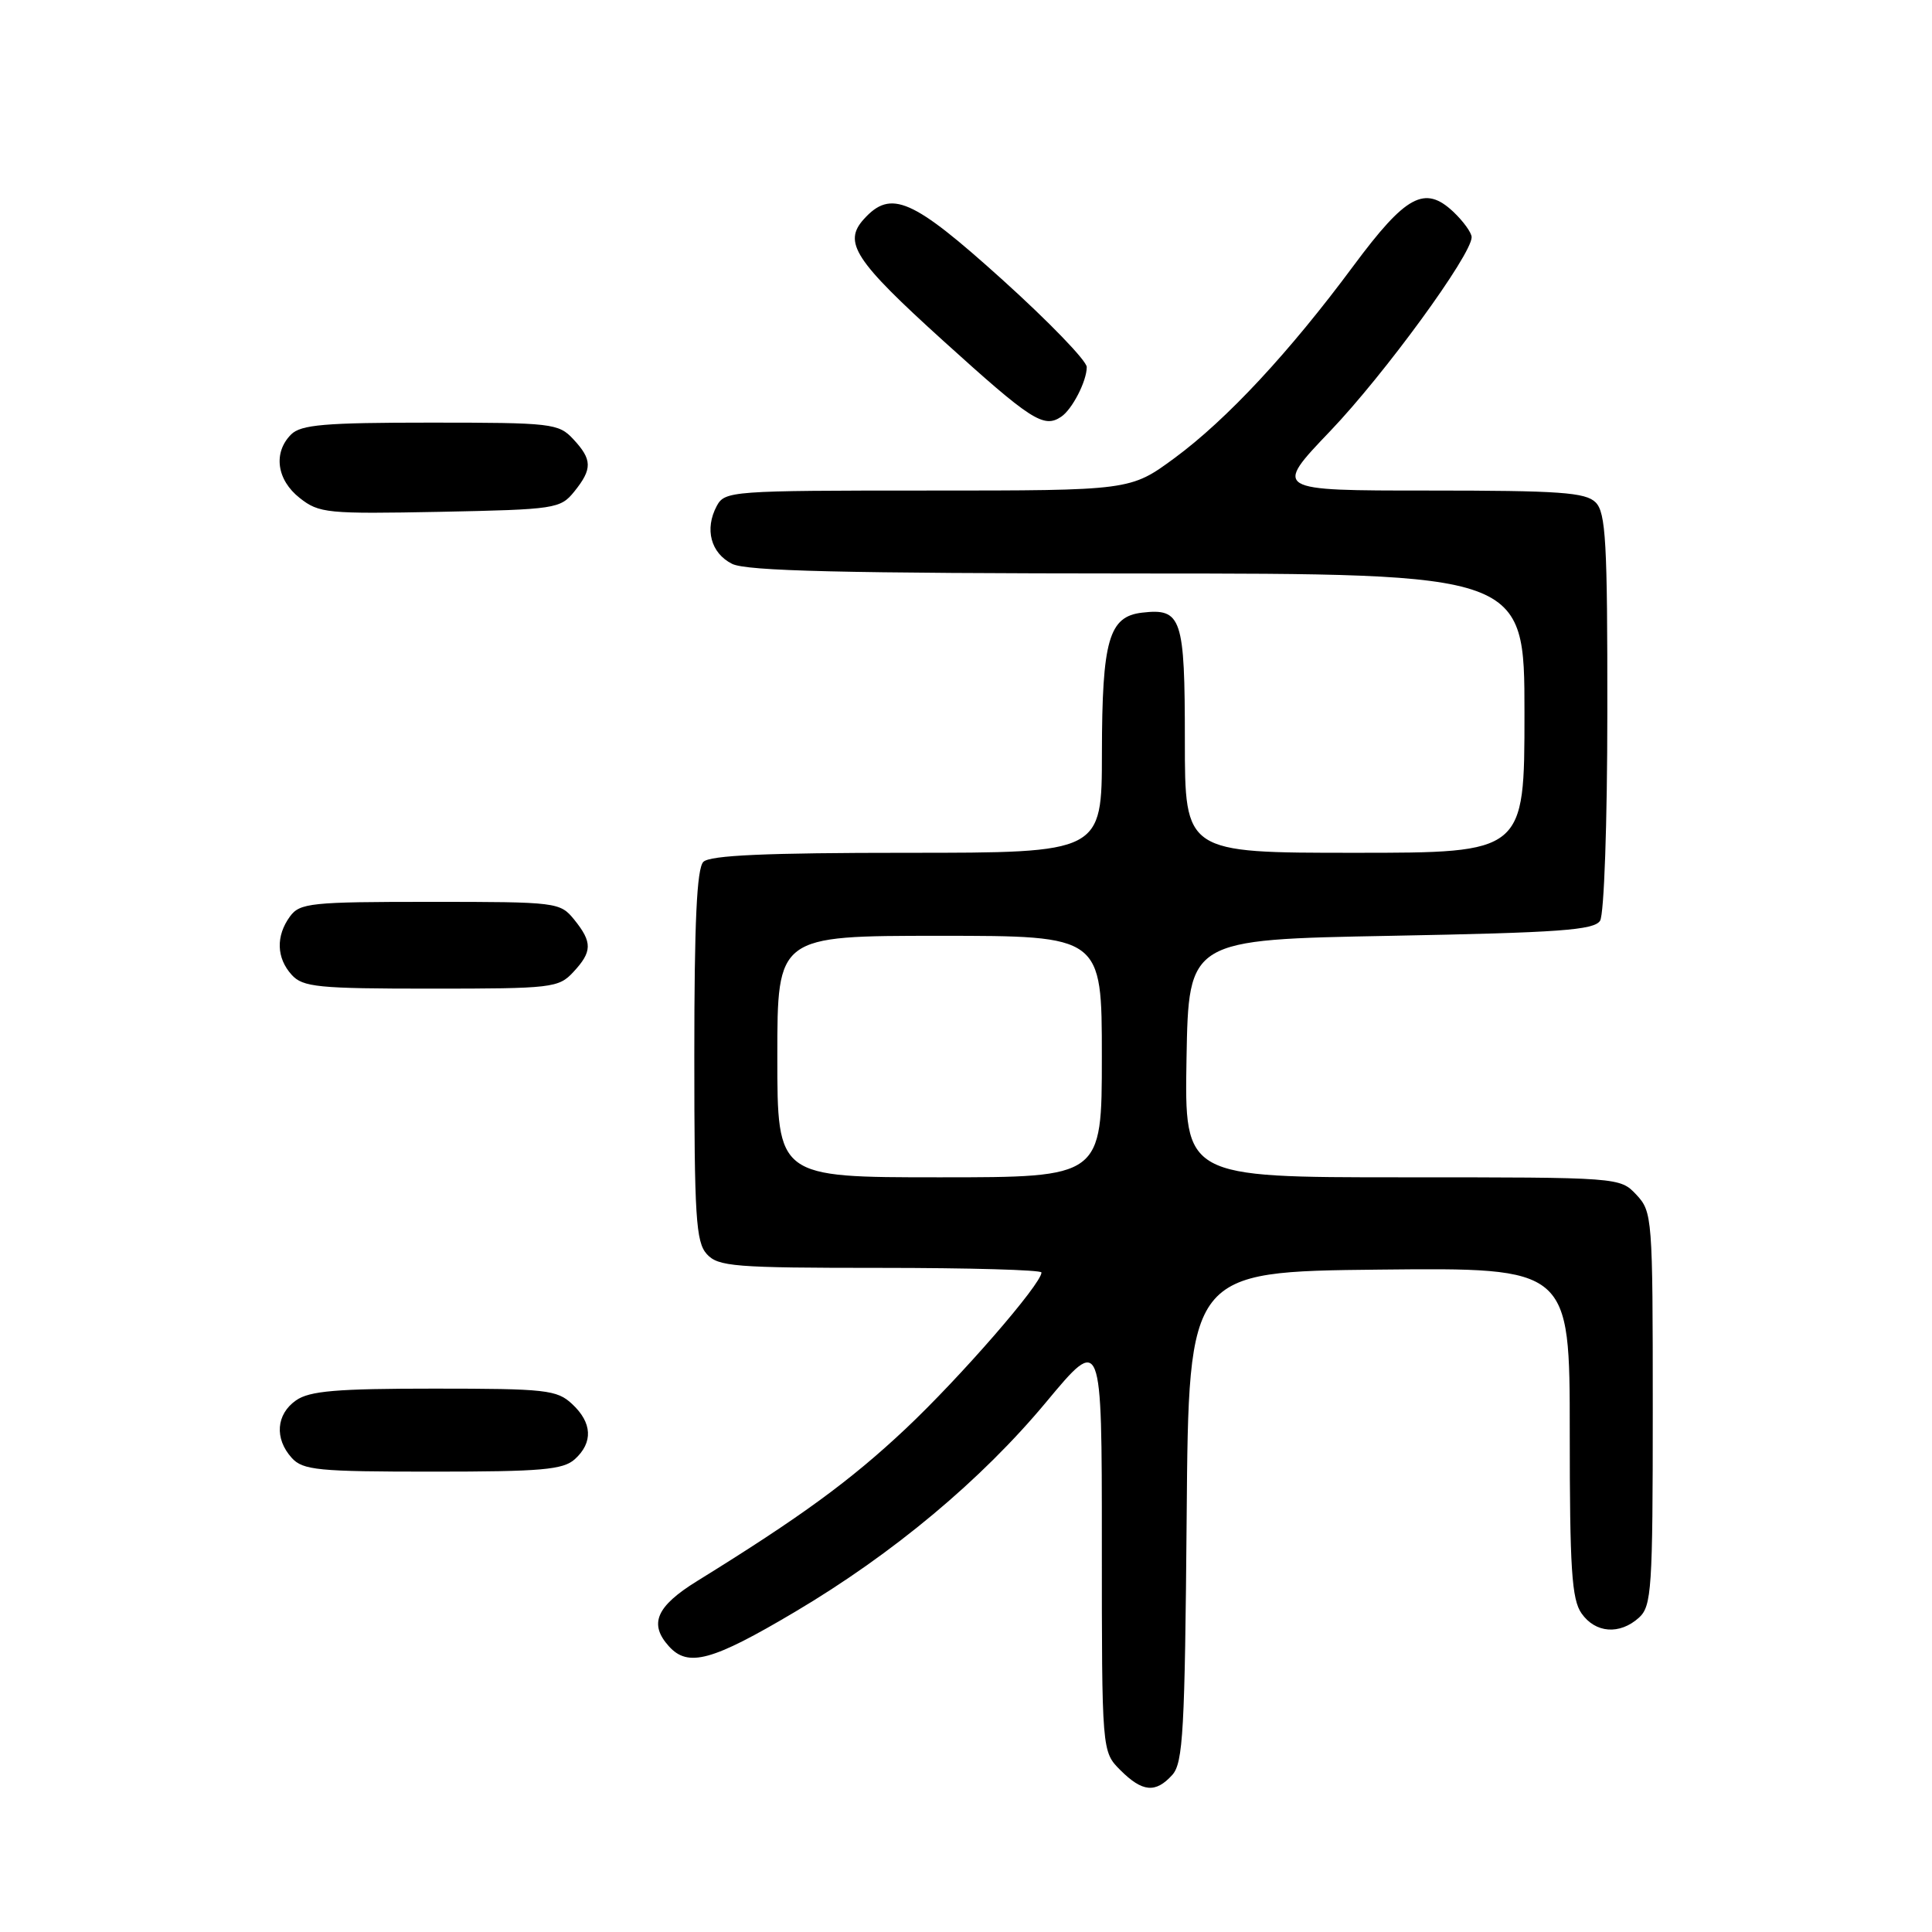 <?xml version="1.0" encoding="UTF-8" standalone="no"?>
<!DOCTYPE svg PUBLIC "-//W3C//DTD SVG 1.1//EN" "http://www.w3.org/Graphics/SVG/1.1/DTD/svg11.dtd" >
<svg xmlns="http://www.w3.org/2000/svg" xmlns:xlink="http://www.w3.org/1999/xlink" version="1.1" viewBox="0 0 256 256">
 <g >
 <path fill="currentColor"
d=" M 155.33 235.19 C 156.77 233.60 157.00 229.36 157.24 200.94 C 157.50 168.50 157.50 168.50 182.75 168.23 C 208.00 167.97 208.00 167.97 208.00 189.76 C 208.00 207.87 208.26 211.93 209.56 213.78 C 211.40 216.41 214.62 216.65 217.17 214.35 C 218.85 212.82 219.00 210.61 219.00 186.66 C 219.00 161.31 218.94 160.57 216.83 158.31 C 214.65 156.00 214.65 156.00 185.80 156.00 C 156.95 156.00 156.95 156.00 157.22 140.25 C 157.50 124.50 157.50 124.50 184.29 124.00 C 206.63 123.58 211.23 123.25 212.02 122.00 C 212.55 121.16 212.98 109.04 212.98 94.32 C 213.00 71.84 212.78 67.92 211.43 66.57 C 210.10 65.24 206.65 65.00 189.30 65.00 C 168.73 65.00 168.73 65.00 176.28 57.10 C 183.45 49.59 195.00 33.76 195.00 31.43 C 195.00 30.84 193.90 29.32 192.56 28.05 C 188.78 24.51 186.29 25.86 179.35 35.21 C 170.85 46.68 162.56 55.59 155.64 60.69 C 149.78 65.00 149.78 65.00 122.93 65.00 C 96.87 65.00 96.04 65.06 94.97 67.05 C 93.34 70.11 94.18 73.29 97.00 74.71 C 98.91 75.67 111.54 75.97 150.75 75.99 C 202.00 76.00 202.00 76.00 202.00 94.50 C 202.00 113.00 202.00 113.00 179.50 113.00 C 157.00 113.00 157.00 113.00 157.00 98.12 C 157.00 81.84 156.58 80.57 151.33 81.18 C 146.93 81.69 146.03 84.81 146.01 99.75 C 146.00 113.00 146.00 113.00 120.20 113.00 C 101.47 113.00 94.07 113.33 93.20 114.20 C 92.33 115.07 92.00 122.17 92.00 139.87 C 92.00 161.24 92.21 164.57 93.65 166.17 C 95.16 167.83 97.25 168.00 116.65 168.00 C 128.39 168.00 138.00 168.27 138.00 168.61 C 138.00 170.13 127.22 182.53 119.97 189.35 C 112.68 196.20 106.10 201.01 92.37 209.50 C 86.95 212.85 85.95 215.18 88.64 218.15 C 91.18 220.96 94.35 220.10 105.34 213.58 C 118.32 205.89 130.03 196.11 138.61 185.80 C 146.00 176.92 146.00 176.92 146.00 204.51 C 146.00 232.09 146.00 232.09 148.45 234.55 C 151.38 237.47 153.12 237.63 155.33 235.19 Z  M 76.17 193.35 C 78.61 191.14 78.48 188.52 75.81 186.04 C 73.80 184.16 72.34 184.00 57.53 184.00 C 44.59 184.00 41.01 184.30 39.22 185.56 C 36.59 187.40 36.35 190.62 38.65 193.17 C 40.13 194.81 42.11 195.00 57.33 195.00 C 71.76 195.00 74.62 194.75 76.17 193.35 Z  M 75.96 128.81 C 78.49 126.10 78.51 124.86 76.09 121.86 C 74.21 119.55 73.84 119.50 57.01 119.50 C 41.17 119.50 39.73 119.65 38.42 121.44 C 36.54 124.02 36.62 126.93 38.65 129.17 C 40.13 130.80 42.10 131.00 57.12 131.00 C 73.12 131.00 74.02 130.90 75.96 128.81 Z  M 76.09 65.14 C 78.51 62.14 78.49 60.90 75.96 58.19 C 74.02 56.10 73.12 56.00 57.03 56.00 C 43.01 56.00 39.88 56.27 38.57 57.57 C 36.17 59.98 36.66 63.59 39.72 65.99 C 42.28 68.01 43.35 68.11 58.31 67.82 C 73.60 67.51 74.25 67.41 76.09 65.14 Z  M 140.60 55.23 C 142.07 54.26 144.00 50.50 144.00 48.64 C 144.00 47.81 138.97 42.61 132.83 37.07 C 120.89 26.30 118.06 25.06 114.47 29.03 C 111.67 32.12 113.23 34.51 125.00 45.17 C 136.62 55.69 138.29 56.78 140.60 55.23 Z  M 103.00 140.00 C 103.00 124.00 103.00 124.00 124.50 124.00 C 146.00 124.00 146.00 124.00 146.00 140.00 C 146.00 156.00 146.00 156.00 124.50 156.00 C 103.00 156.00 103.00 156.00 103.00 140.00 Z "/>
</g>
</svg>